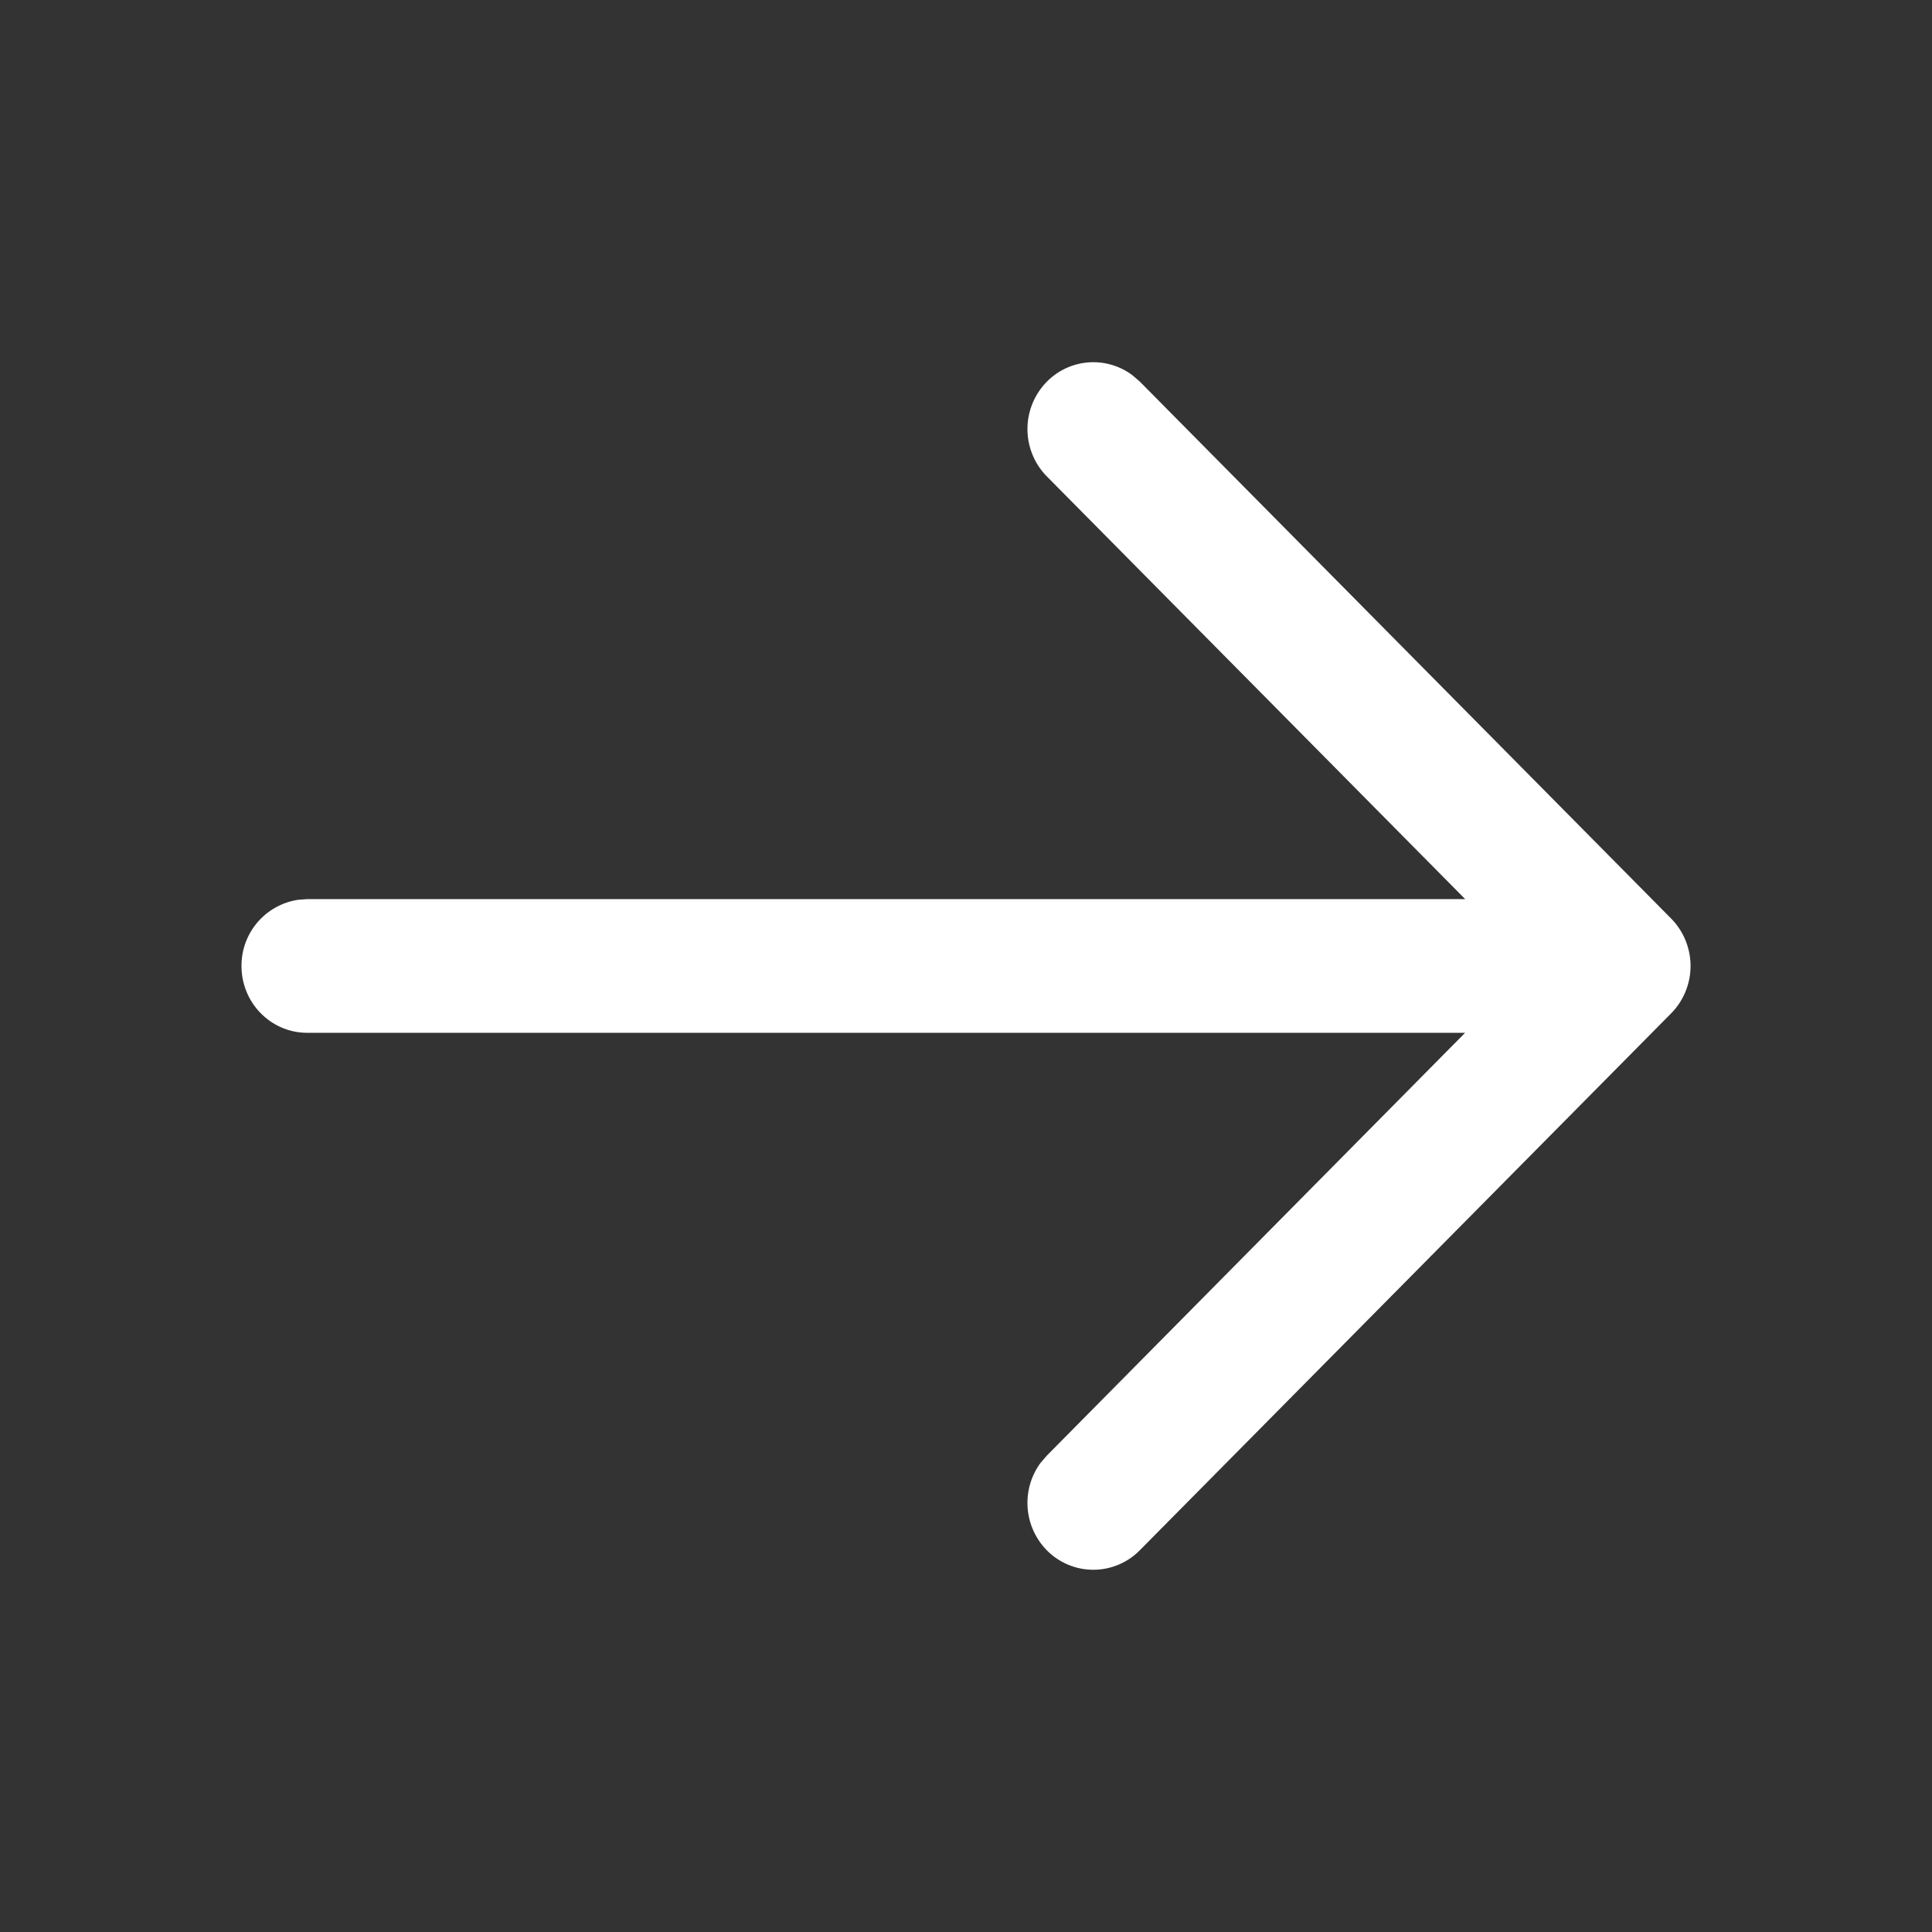 <svg width="24" height="24" fill="none" xmlns="http://www.w3.org/2000/svg"><rect width="100%" height="100%" fill="#333333" stroke="none"/><path fill-rule="evenodd" clip-rule="evenodd" d="M3.707 11.177A.827.827 0 0 0 3 12c0 .459.366.83.818.83H18.2l-5.195 5.251-.08.093a.84.84 0 0 0 .077 1.082.81.81 0 0 0 1.157.002l6.589-6.658a.84.84 0 0 0 .012-1.189l-6.6-6.67-.093-.08a.81.81 0 0 0-1.065.083.839.839 0 0 0 .003 1.175l5.196 5.25H3.818l-.11.008Z" fill="#fff"/></svg>